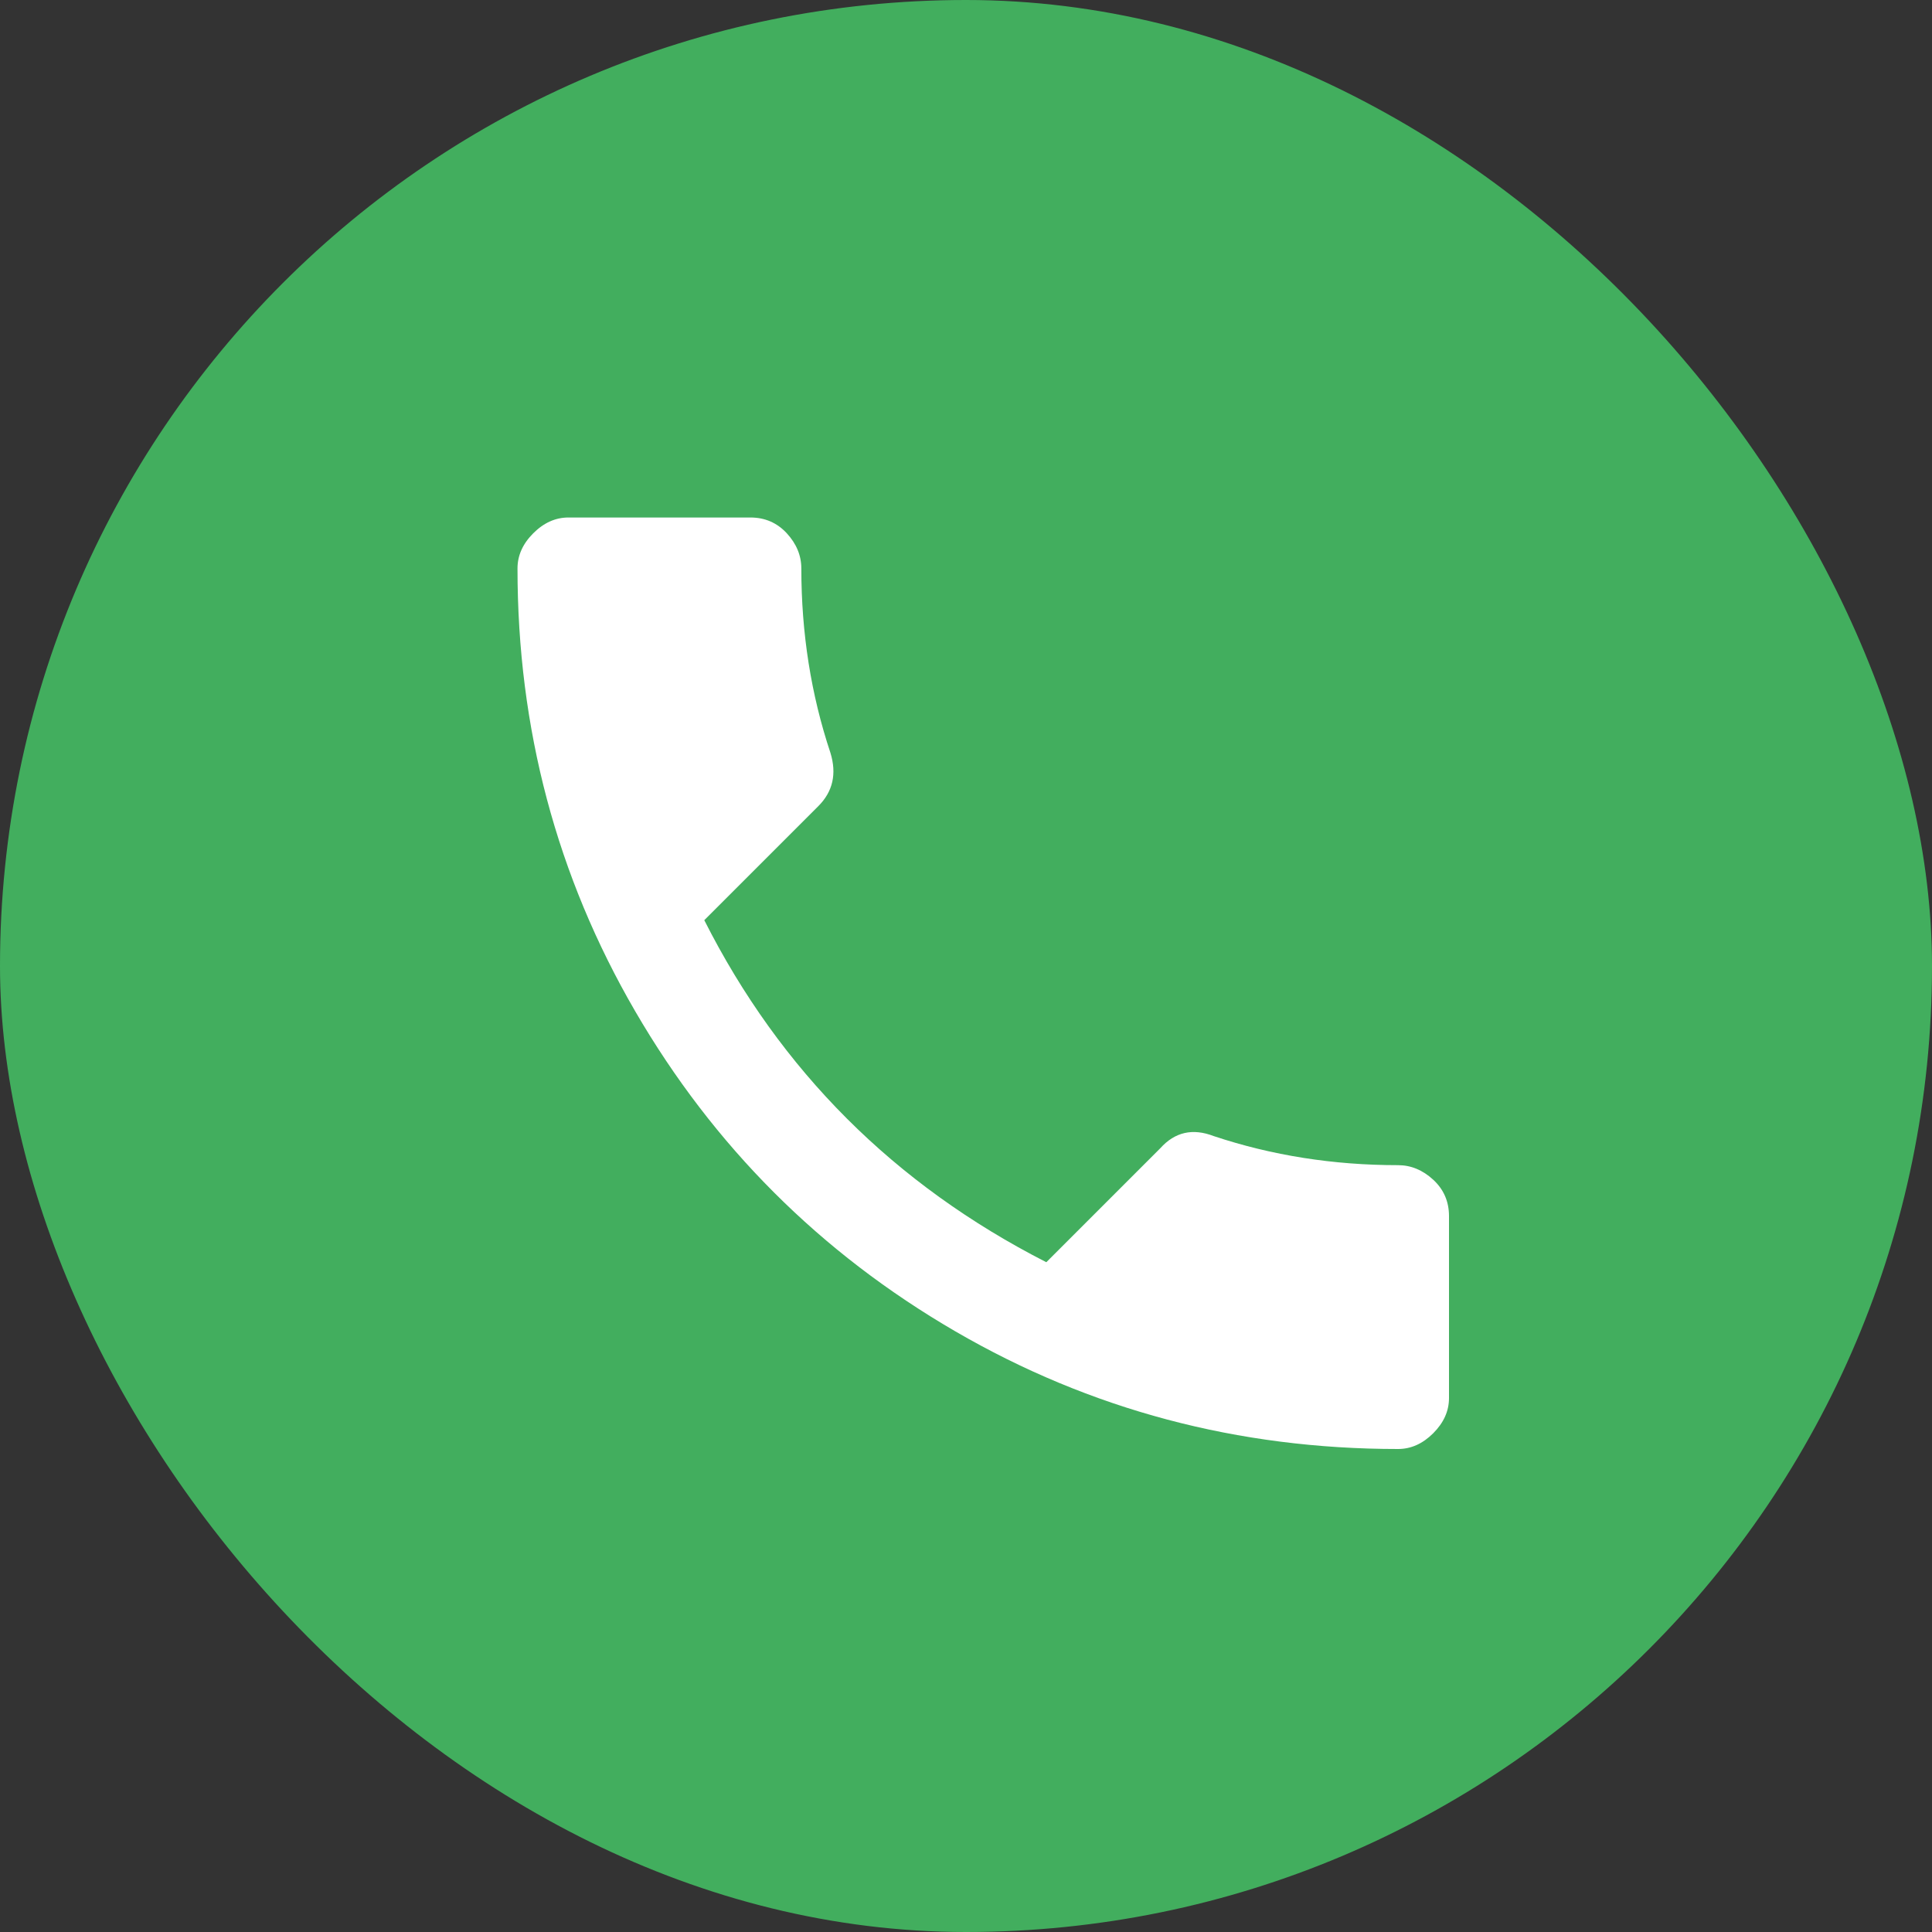 <?xml version="1.0" encoding="UTF-8" standalone="no"?>
<svg width="56px" height="56px" viewBox="0 0 56 56" version="1.1" xmlns="http://www.w3.org/2000/svg" xmlns:xlink="http://www.w3.org/1999/xlink">
    <rect x="0" y="0" width="56" height="56" fill="#333333" stroke="none"/>
    <!-- Generator: Sketch 41.2 (35397) - http://www.bohemiancoding.com/sketch -->
    <title>icn_call</title>
    <desc>Created with Sketch.</desc>
    <defs></defs>
    <g id="Page-1" stroke="none" stroke-width="1" fill="none" fill-rule="evenodd">
        <g id="icn_call">
            <g id="Page-1">
                <g id="Group">
                    <rect id="Rectangle" fill="#42AE5E" x="0" y="0" width="56" height="56" rx="28"></rect>
                    <path d="M20.414,26.672 C22.617,31.031 25.922,34.336 30.328,36.586 L33.633,33.281 C34.055,32.812 34.57,32.695 35.18,32.93 C36.867,33.492 38.648,33.773 40.523,33.773 C40.898,33.773 41.238,33.914 41.543,34.195 C41.848,34.477 42,34.828 42,35.25 L42,40.523 C42,40.898 41.848,41.238 41.543,41.543 C41.238,41.848 40.898,42 40.523,42 C35.883,42 31.605,40.863 27.691,38.59 C23.777,36.316 20.684,33.223 18.41,29.309 C16.137,25.395 15,21.117 15,16.477 C15,16.102 15.152,15.762 15.457,15.457 C15.762,15.152 16.102,15 16.477,15 L21.75,15 C22.172,15 22.523,15.152 22.805,15.457 C23.086,15.762 23.227,16.102 23.227,16.477 C23.227,18.352 23.508,20.133 24.07,21.82 C24.258,22.43 24.141,22.945 23.719,23.367 L20.414,26.672 Z" id="" fill="#FFFFFF"></path>
                </g>
            </g>
        </g>
    </g>
</svg>
